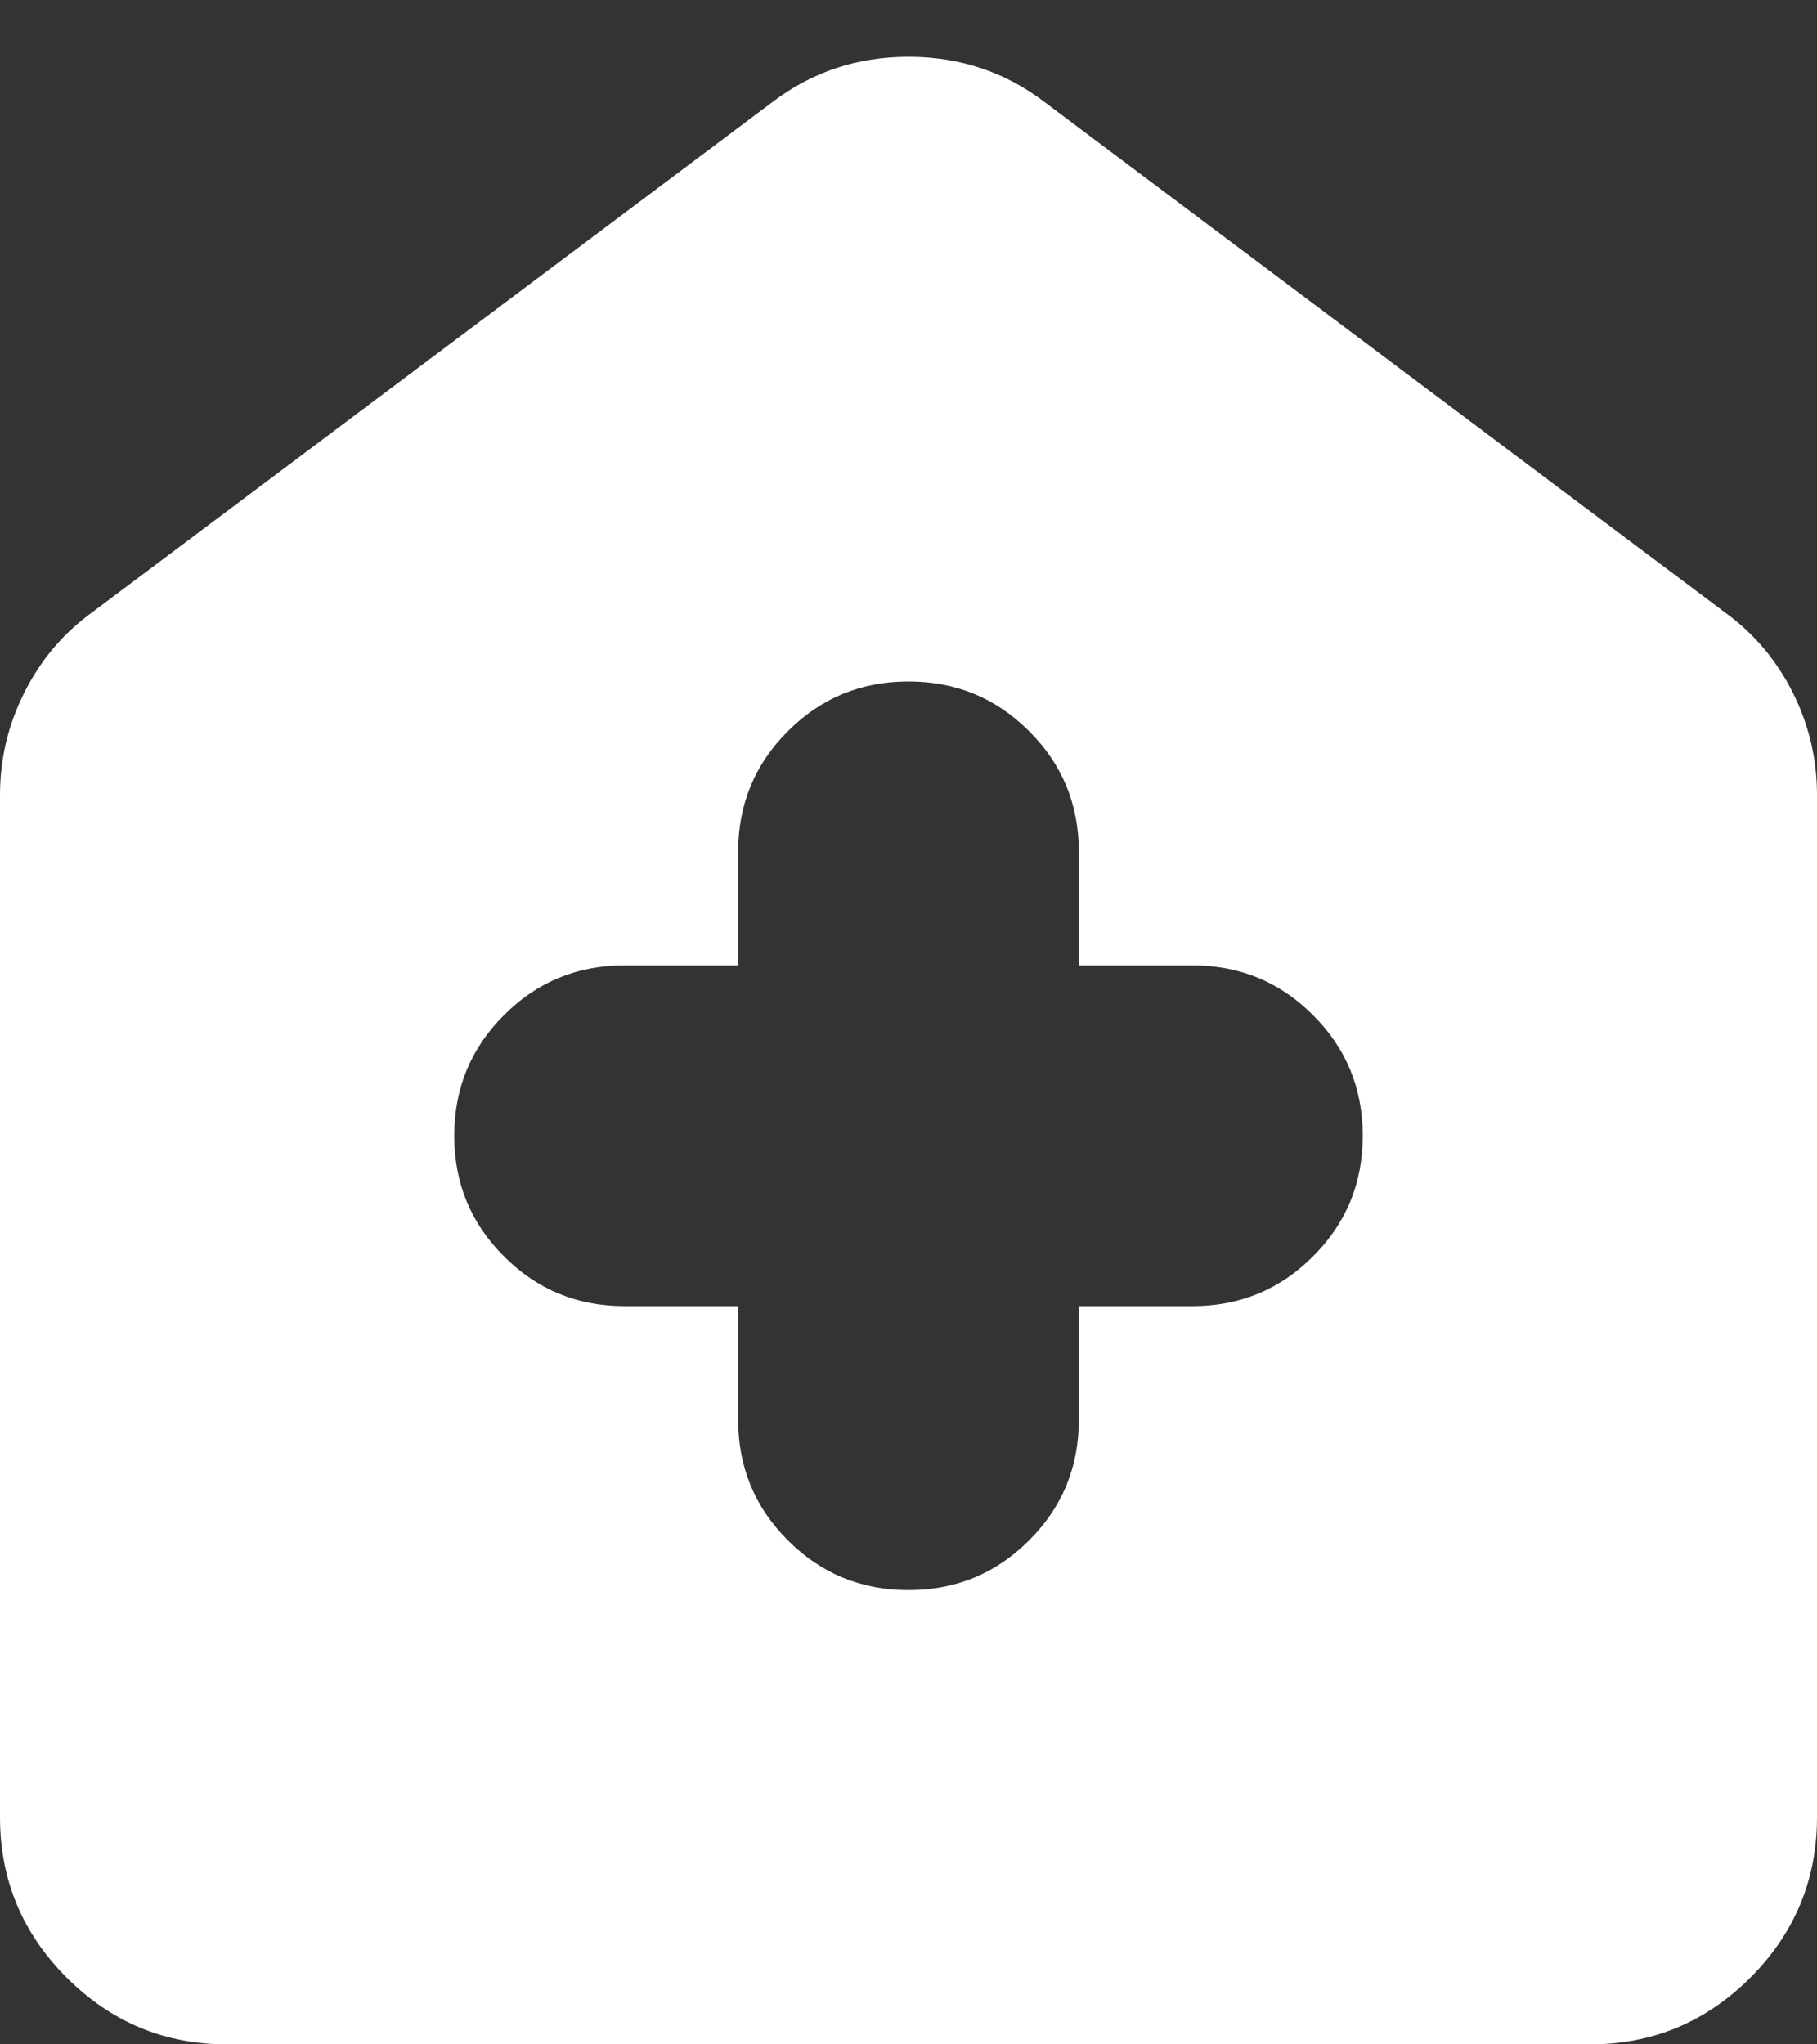 <svg width="16" height="18" viewBox="0 0 16 18" fill="none" xmlns="http://www.w3.org/2000/svg">
<rect x="0" y="0" width="16" height="18" fill="#333333" stroke="none"/>
<path d="M6.5 11.5V12.5C6.5 12.917 6.646 13.271 6.938 13.562C7.229 13.854 7.583 14 8 14C8.417 14 8.771 13.854 9.062 13.562C9.354 13.271 9.5 12.917 9.5 12.5V11.5H10.5C10.917 11.5 11.271 11.354 11.562 11.062C11.854 10.771 12 10.417 12 10C12 9.583 11.854 9.229 11.562 8.938C11.271 8.646 10.917 8.5 10.5 8.5H9.5V7.5C9.5 7.083 9.354 6.729 9.062 6.438C8.771 6.146 8.417 6 8 6C7.583 6 7.229 6.146 6.938 6.438C6.646 6.729 6.5 7.083 6.5 7.5V8.5H5.5C5.083 8.5 4.729 8.646 4.438 8.938C4.146 9.229 4 9.583 4 10C4 10.417 4.146 10.771 4.438 11.062C4.729 11.354 5.083 11.5 5.5 11.5H6.5ZM2 18C1.45 18 0.979 17.804 0.588 17.413C0.196 17.021 0 16.55 0 16V7C0 6.683 0.071 6.383 0.213 6.1C0.354 5.817 0.55 5.583 0.8 5.4L6.8 0.9C7.15 0.633 7.55 0.5 8 0.5C8.45 0.5 8.85 0.633 9.2 0.9L15.2 5.4C15.45 5.583 15.646 5.817 15.788 6.1C15.929 6.383 16 6.683 16 7V16C16 16.55 15.804 17.021 15.413 17.413C15.021 17.804 14.55 18 14 18H2Z" fill="white"/>
</svg>
